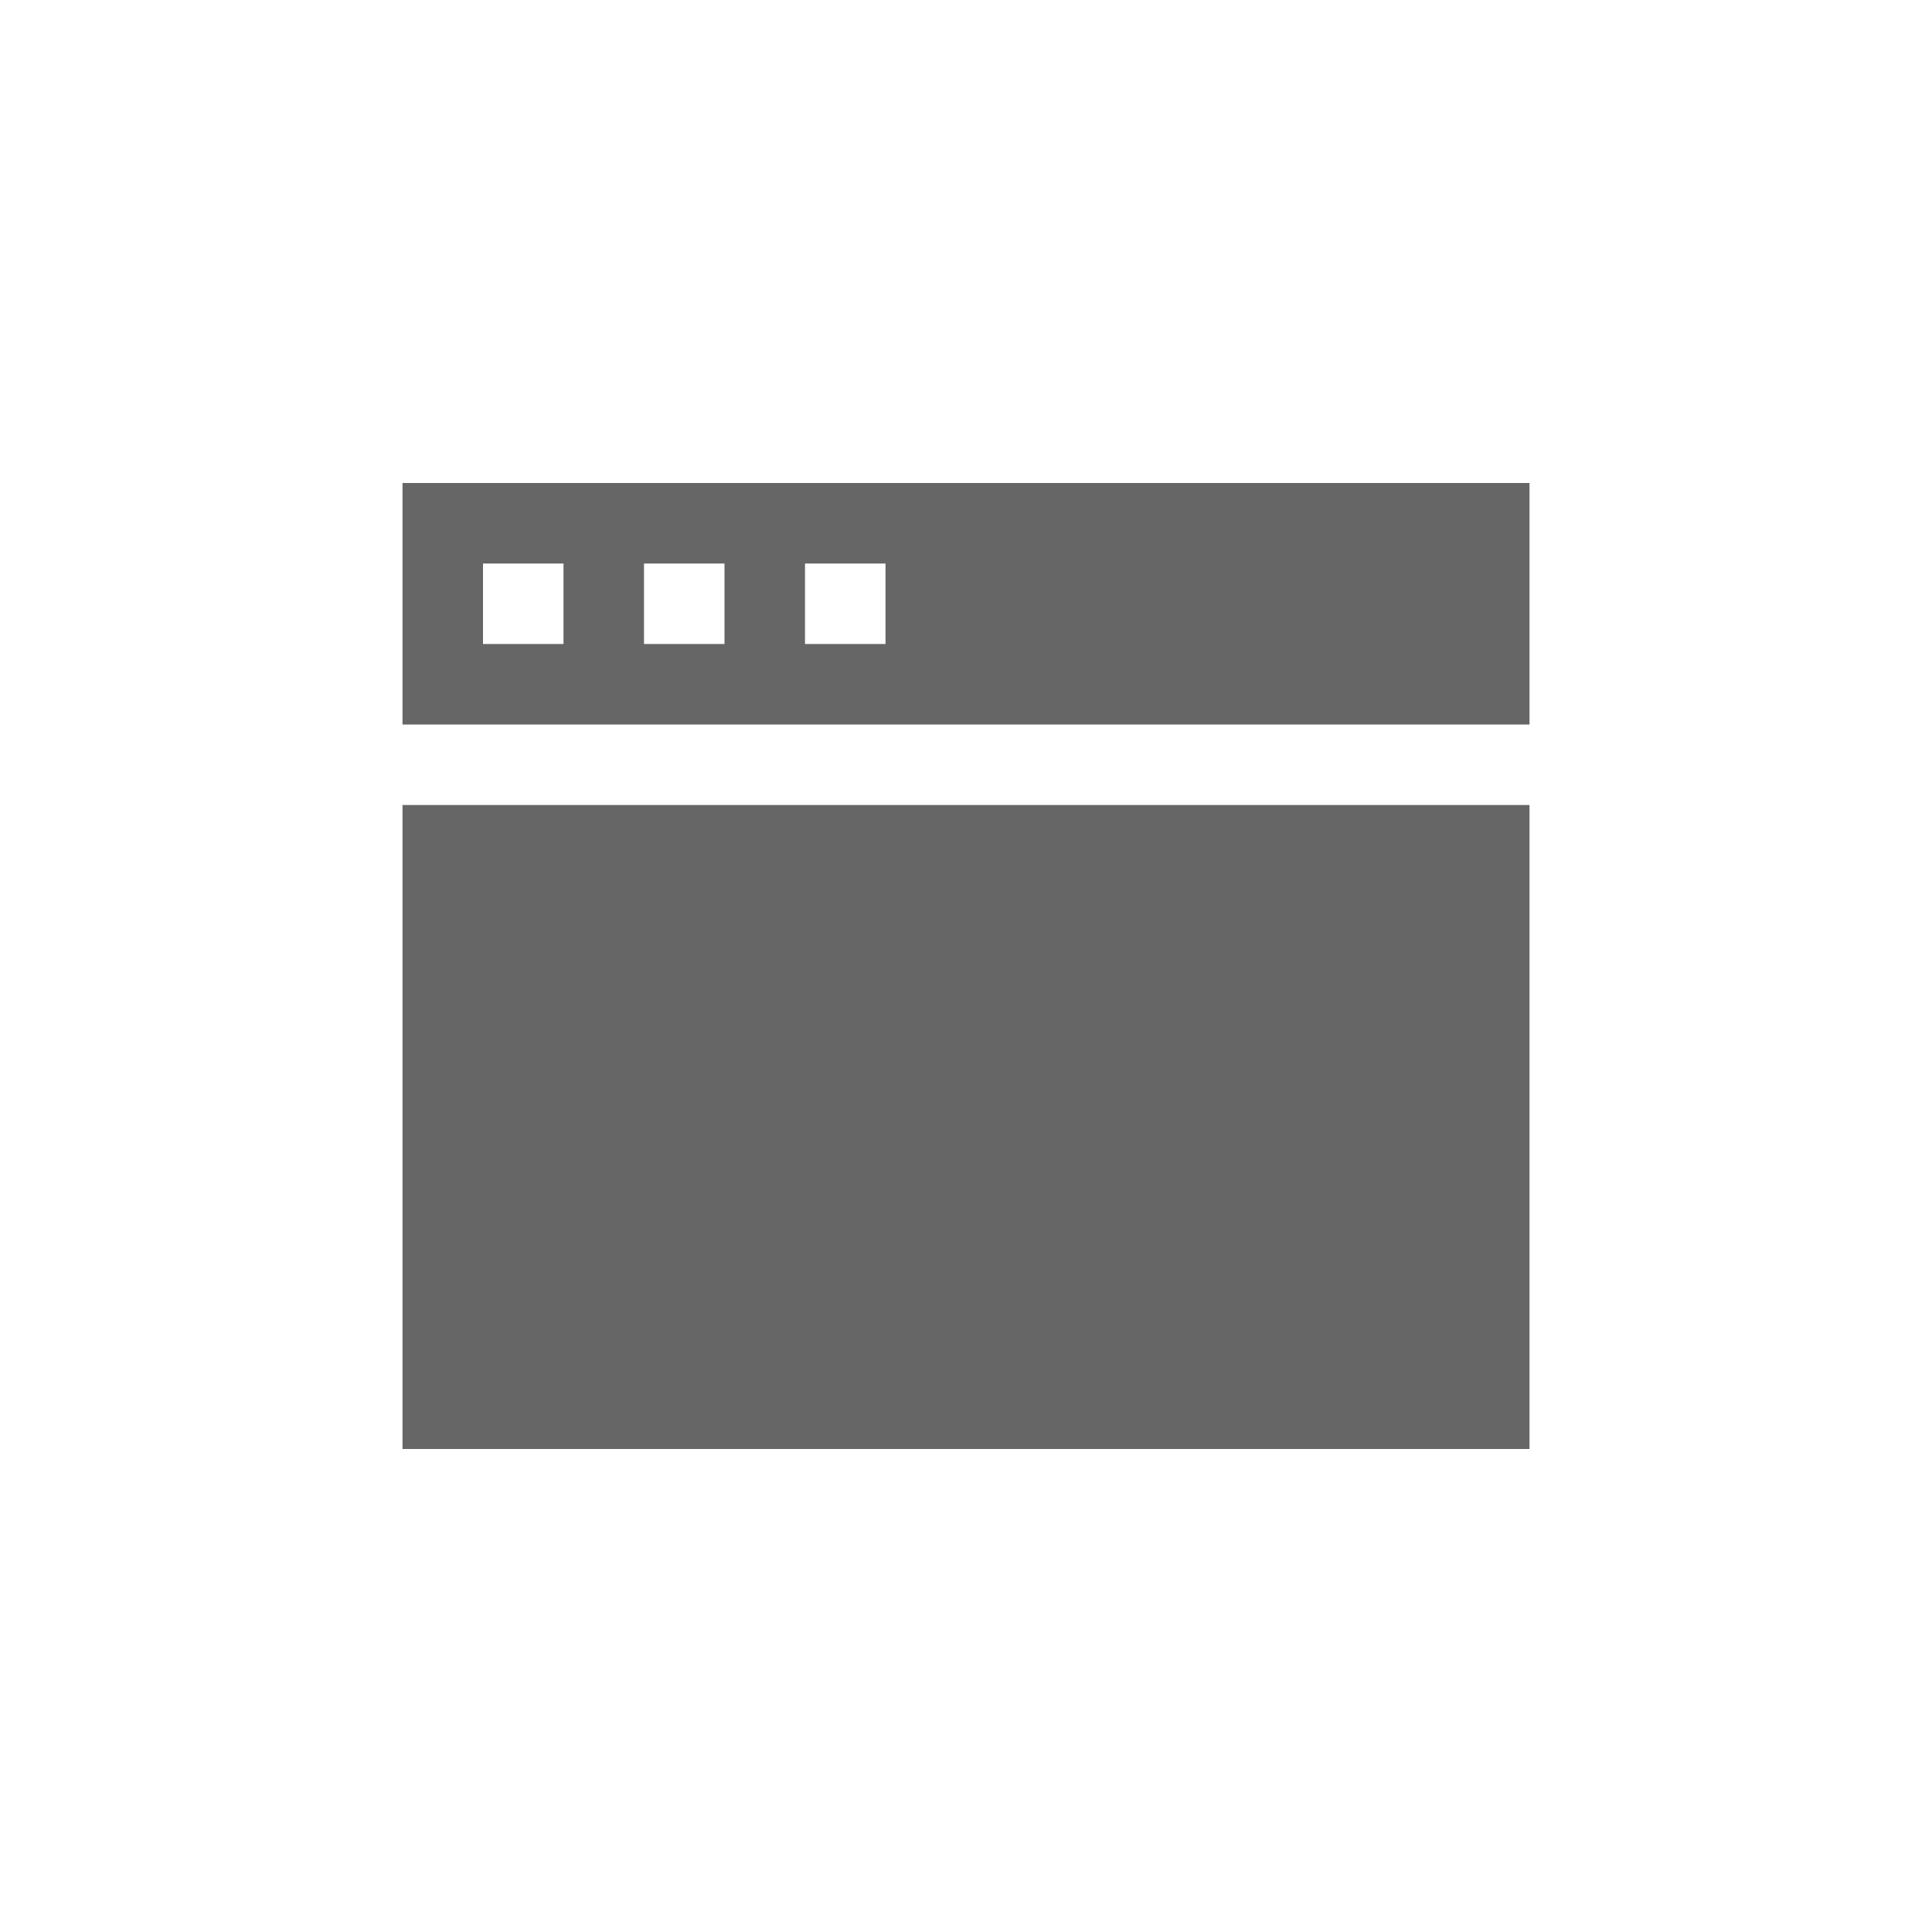 <svg xmlns="http://www.w3.org/2000/svg" viewBox="0 0 24 24"><title>webpage</title><rect x="5" y="10" width="14" height="8" fill="#666" fill-rule="evenodd"/><path d="M5,6V9H19V6ZM7,8H6V7H7ZM9,8H8V7H9Zm2,0H10V7h1Z" fill="#666" fill-rule="evenodd"/></svg>